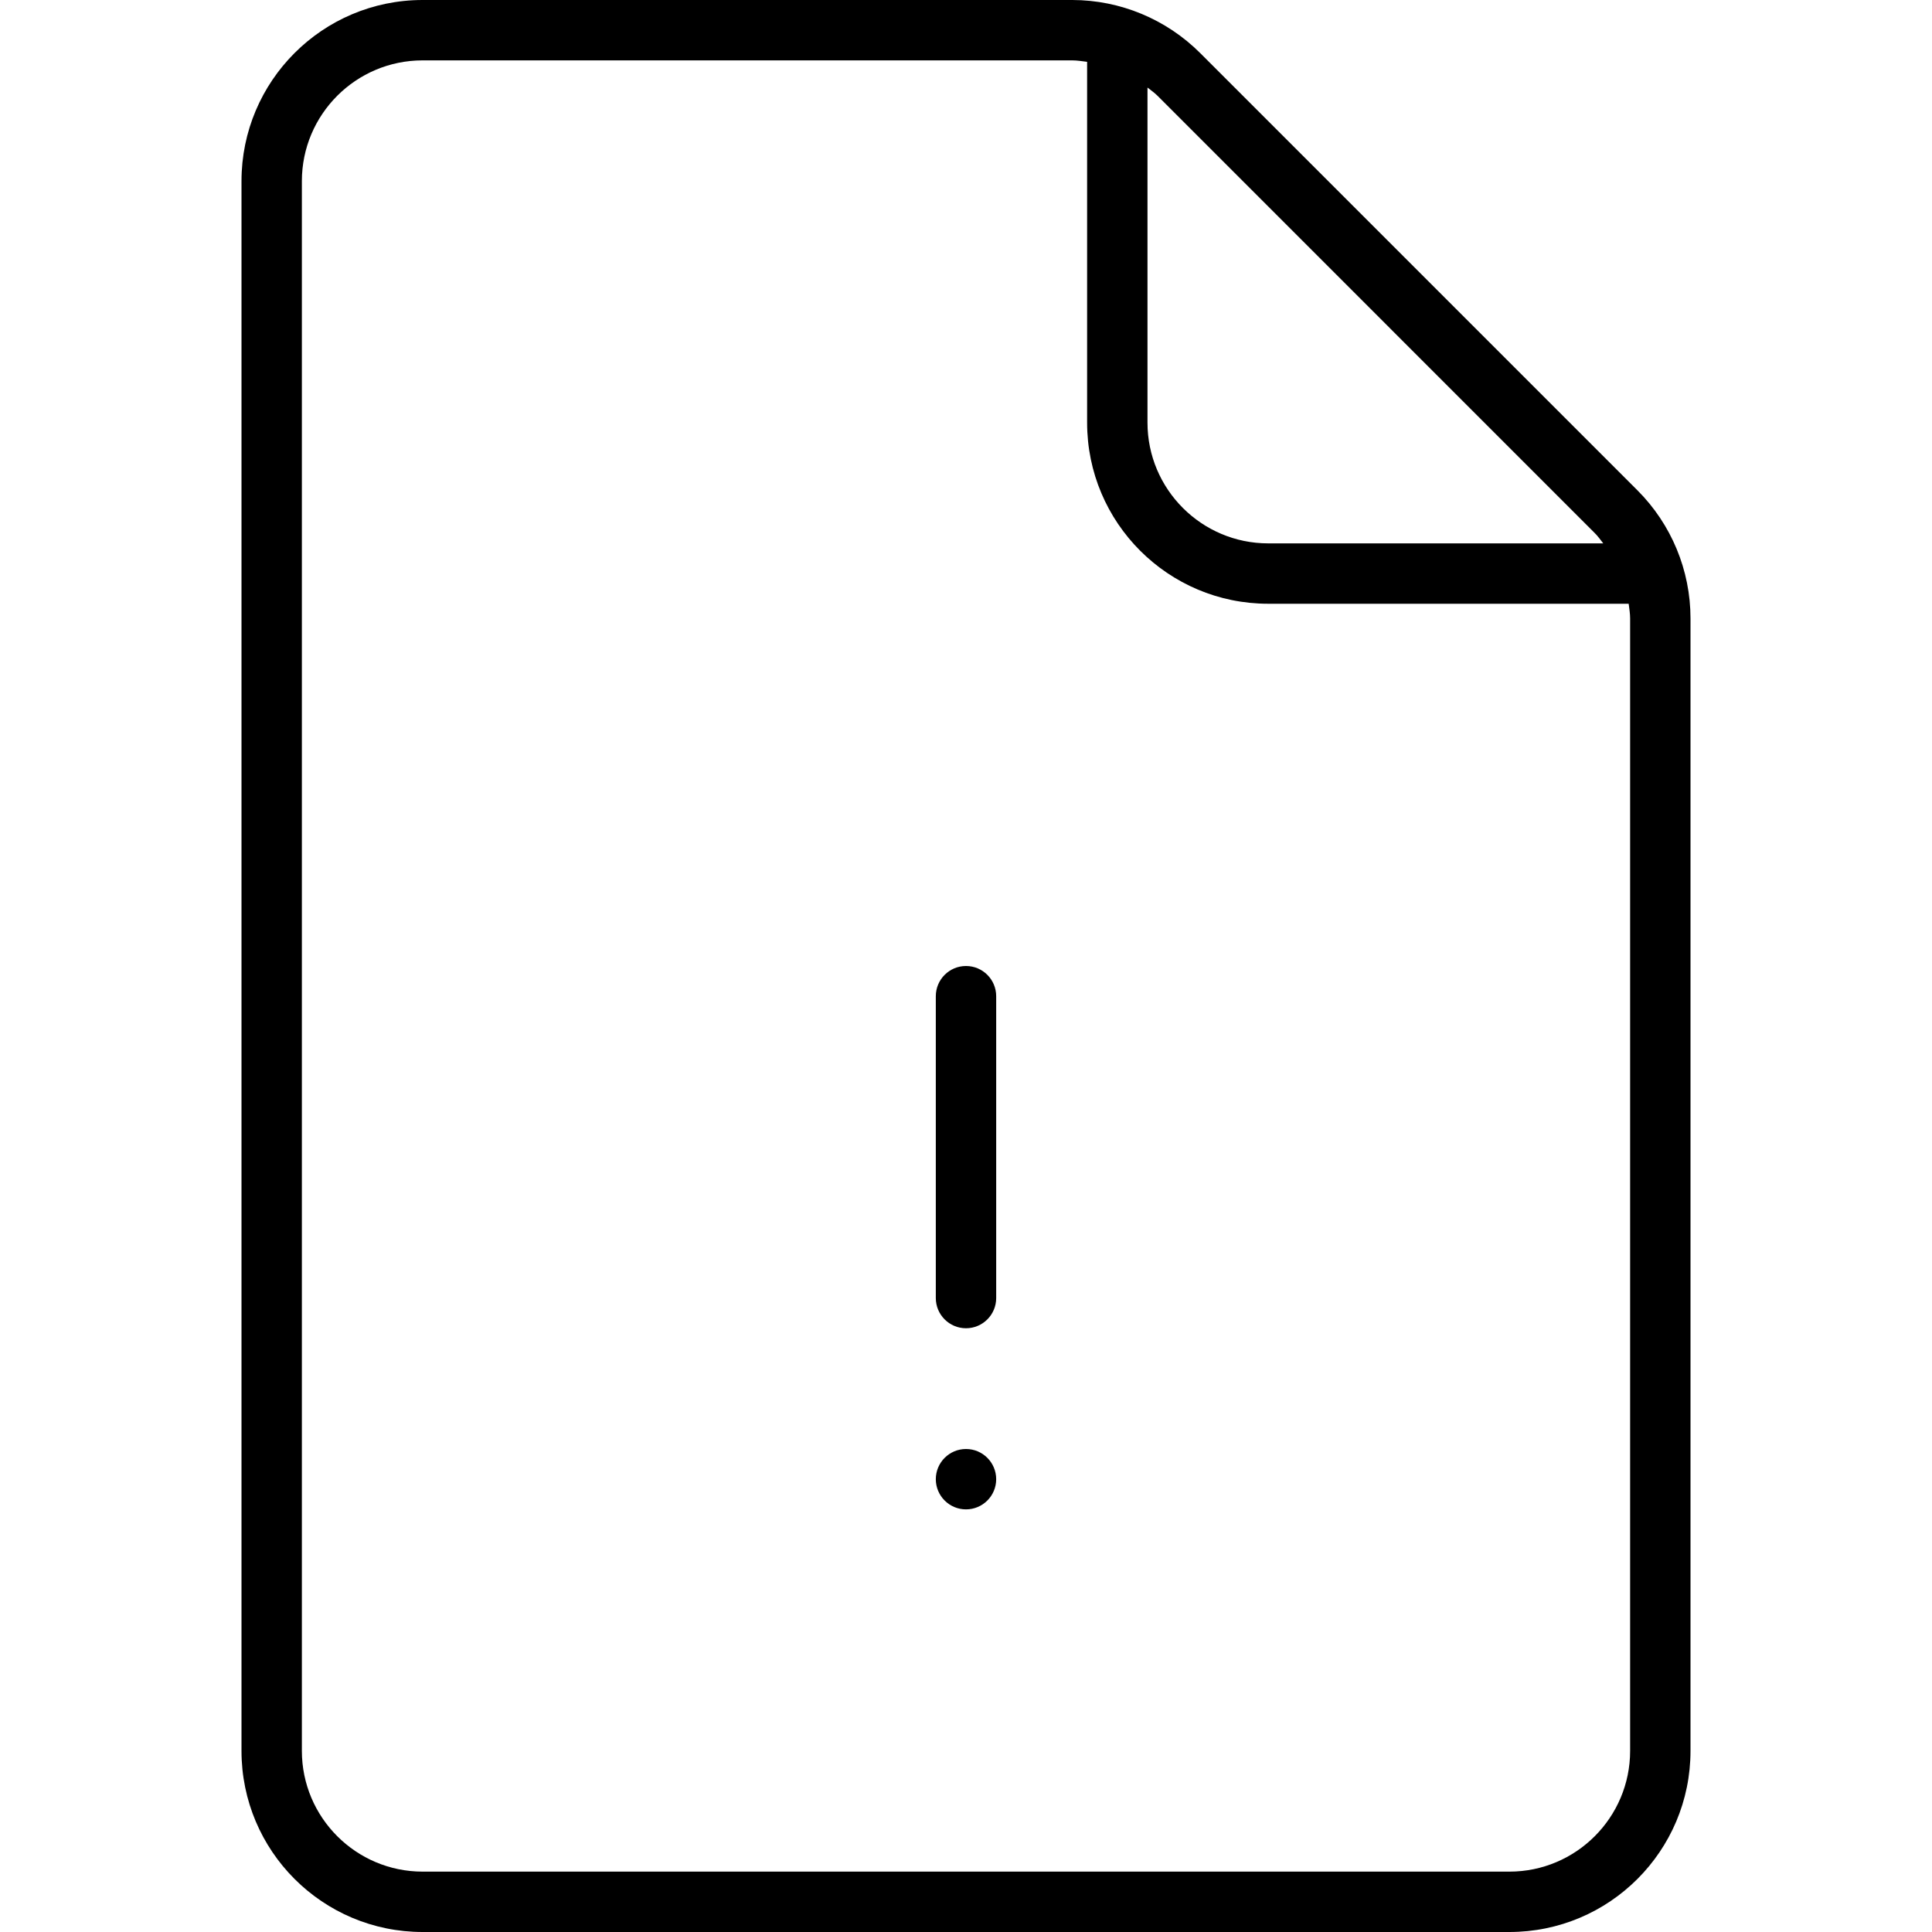 <svg width="32" height="32" viewBox="0 0 32 32" xmlns="http://www.w3.org/2000/svg"><title>sources-and-media/file-locked_32</title><path d="M27 29c0 1.103-.896 2-2 2L7 31c-1.103 0-2-.897-2-2l0-14.238L5 3c0-1.104.896-2 2-2l10.758 0c.084 0 .166.014.248.024l0 5.976c0 1.657 1.343 3 3 3l5.97 0c.01.081.024.161.024.243L27 29zm-.586-20.171c.053.052.095.113.141.171l-5.549 0c-1.103 0-2-.897-2-2l0-5.55c.056.045.115.085.166.136l7.242 7.243zm.707-.708c.563.563.879 1.326.879 2.122L28 29c0 1.657-1.343 3-3 3L7 32c-1.657 0-3-1.343-3-3l0-14.238L4 3C4 1.344 5.341.002 6.997 0 6.998 0 6.999 0 7 0l10.758 0c.001 0 .002 0 .003 0 .794.001 1.555.317 2.118.879l7.242 7.242zM16 16c-.276 0-.5.224-.5.5l0 5c0 .276.224.5.5.5.276 0 .5-.224.5-.5l0-5c0-.276-.224-.5-.5-.5zm0 9c.276 0 .5-.224.5-.5 0-.276-.224-.5-.5-.5-.276 0-.5.224-.5.5 0 .276.224.5.5.5z" fill="#000" fill-rule="evenodd"/></svg>